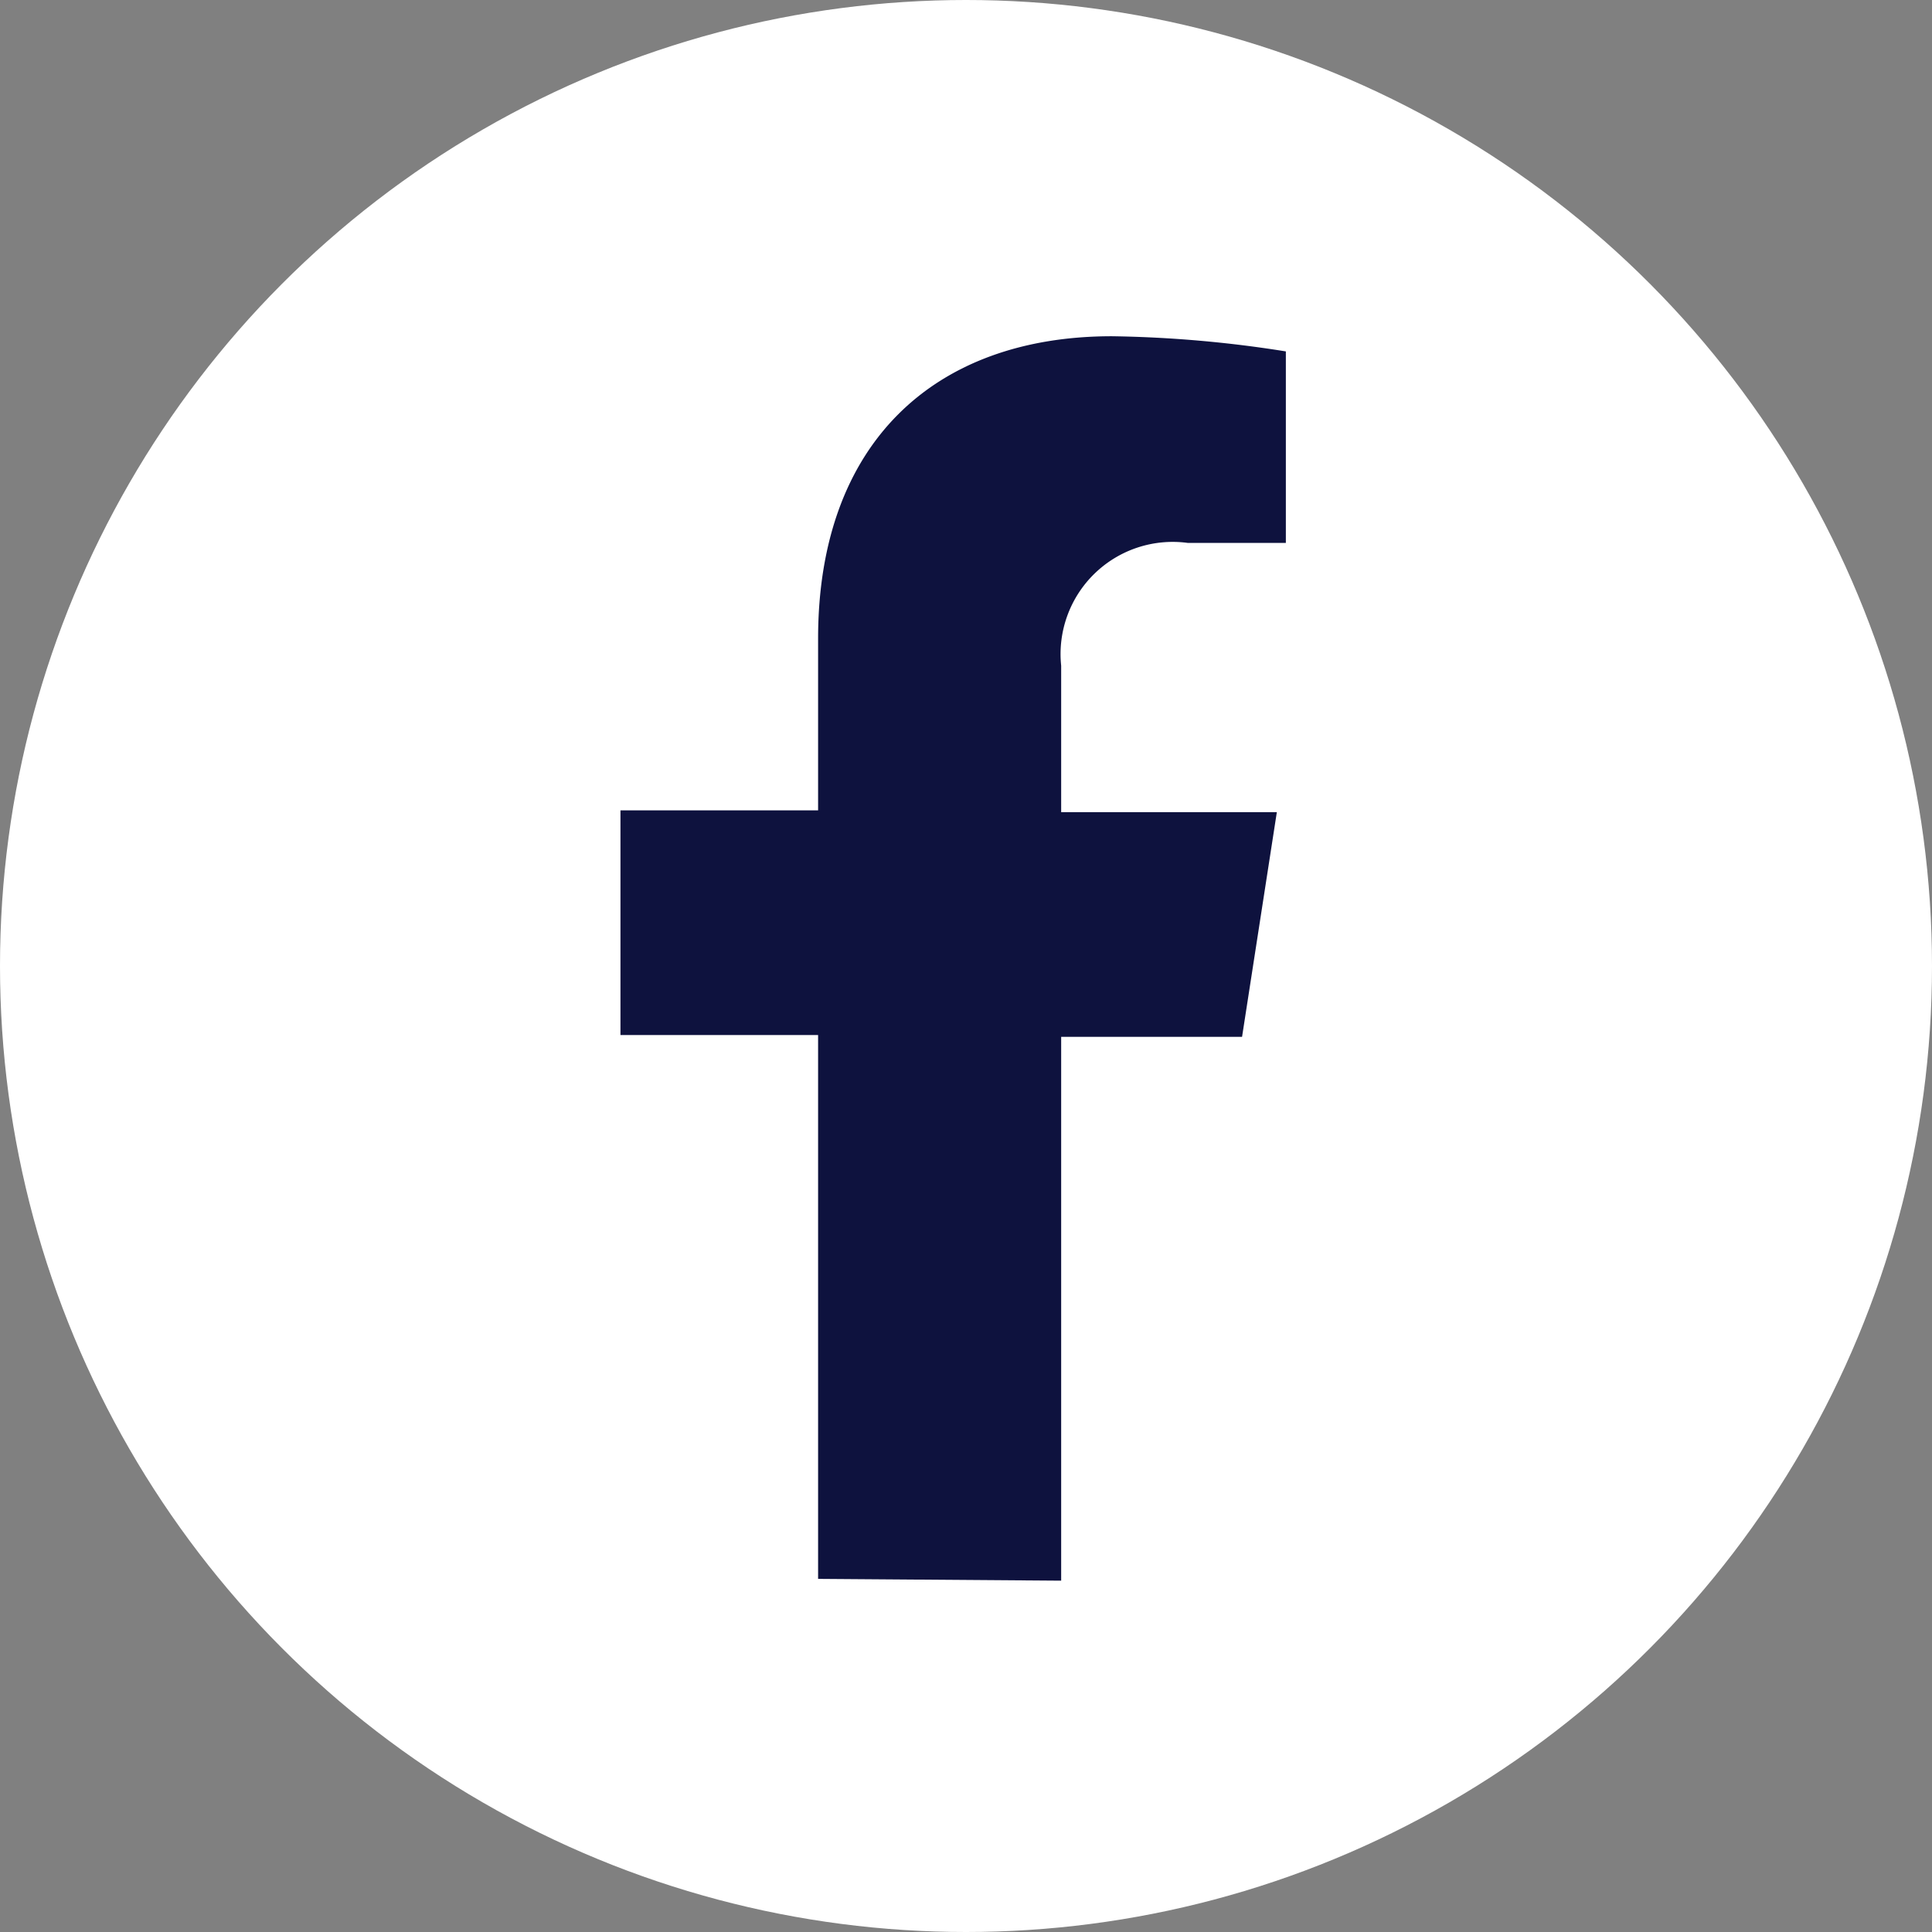 
<svg xmlns="http://www.w3.org/2000/svg" width="27" height="27" viewBox="0 0 27 27">
  <rect x="0" y="0" width="27" height="27" fill="#808080" stroke="none"/>
  <g id="Group_17065" data-name="Group 17065" transform="translate(0 -0.256)">
    <circle id="Ellipse_1404" data-name="Ellipse 1404" cx="13.5" cy="13.5" r="13.5" transform="translate(0 0.256)" fill="#fff"/>
    <path id="Path_51164" data-name="Path 51164" d="M63.039,304.341v-7.6h2.528l.486-3.14H63.039v-2.047a1.567,1.567,0,0,1,1.767-1.716h1.373v-2.676a16.81,16.81,0,0,0-2.431-.212c-2.488,0-4.106,1.5-4.106,4.226v2.4H56.88v3.14h2.762v7.6Z" transform="translate(-48.209 -281.995)" fill="#0e123e"/>
  </g>
</svg>
